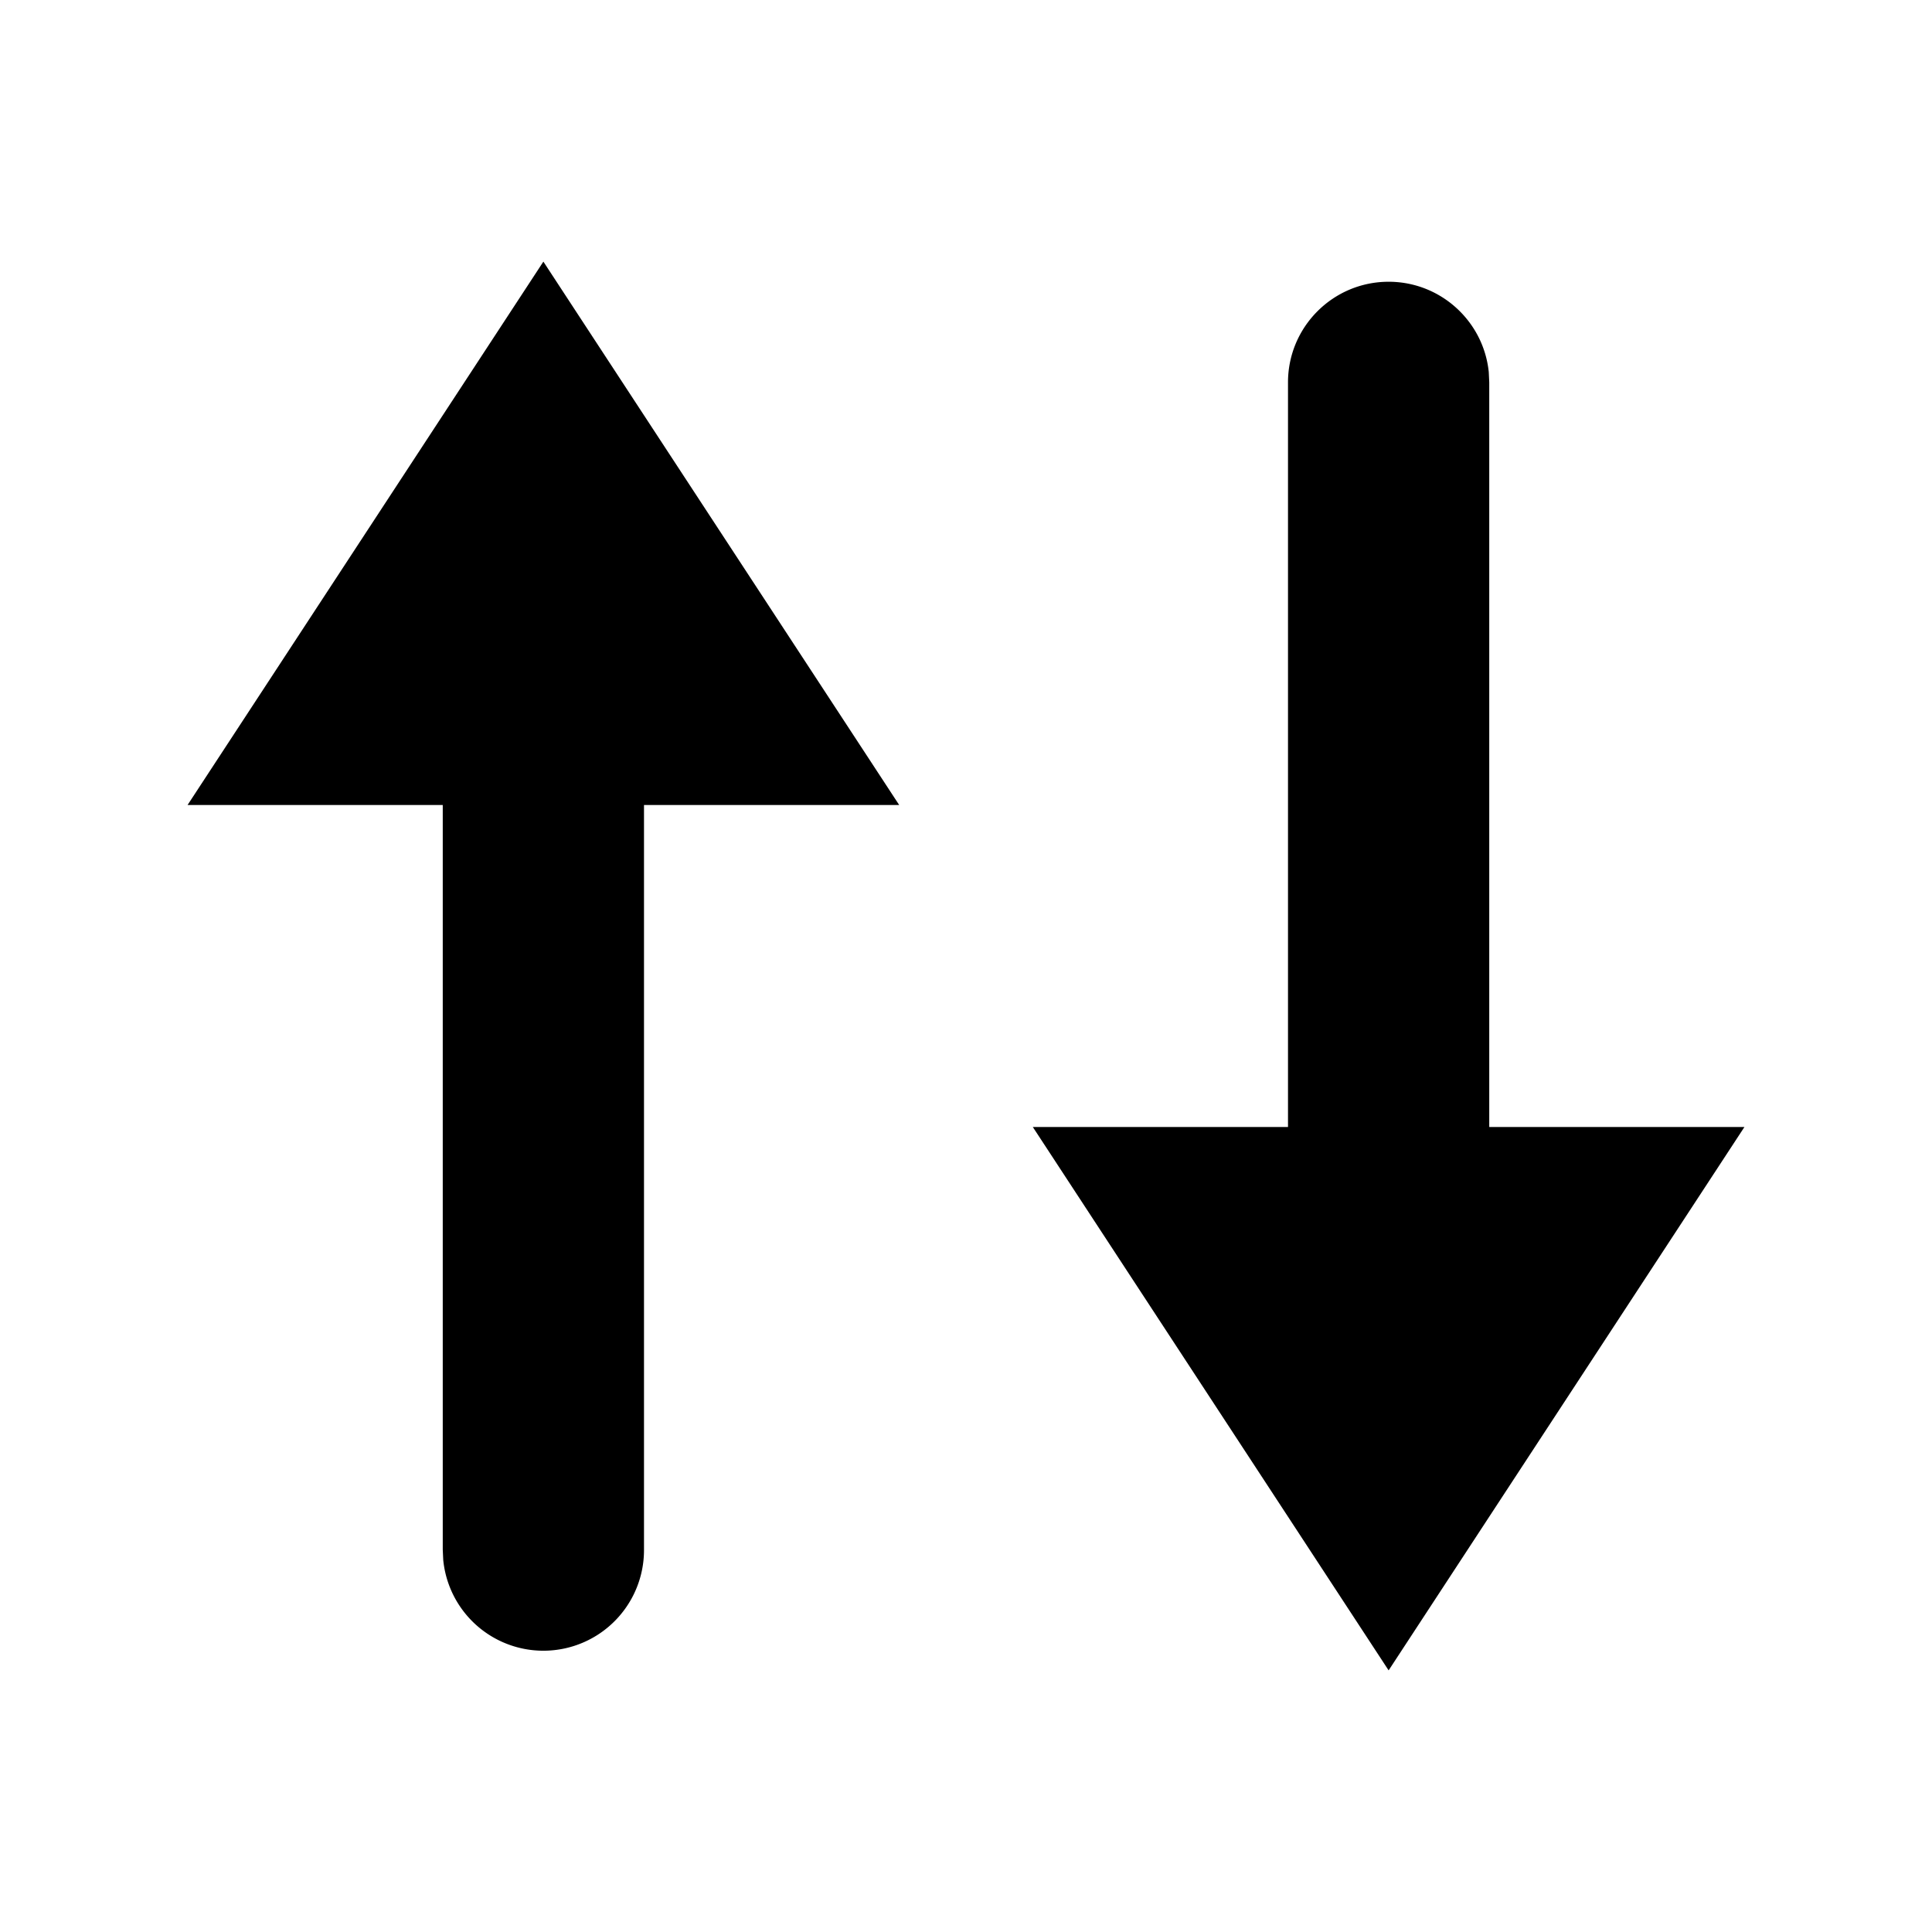 <svg width="24" height="24" xmlns="http://www.w3.org/2000/svg"><path d="M17.25 3.5c.647 0 1.18.492 1.244 1.122l.006.128V14h3.17l-4.42 6.75L12.83 14H16V4.75c0-.69.56-1.25 1.25-1.25zm-10.5-.25L11.17 10H8v9.25a1.25 1.25 0 01-2.494.128L5.5 19.25V10H2.33l4.42-6.75z" fill="#000" fill-rule="evenodd"/></svg>
